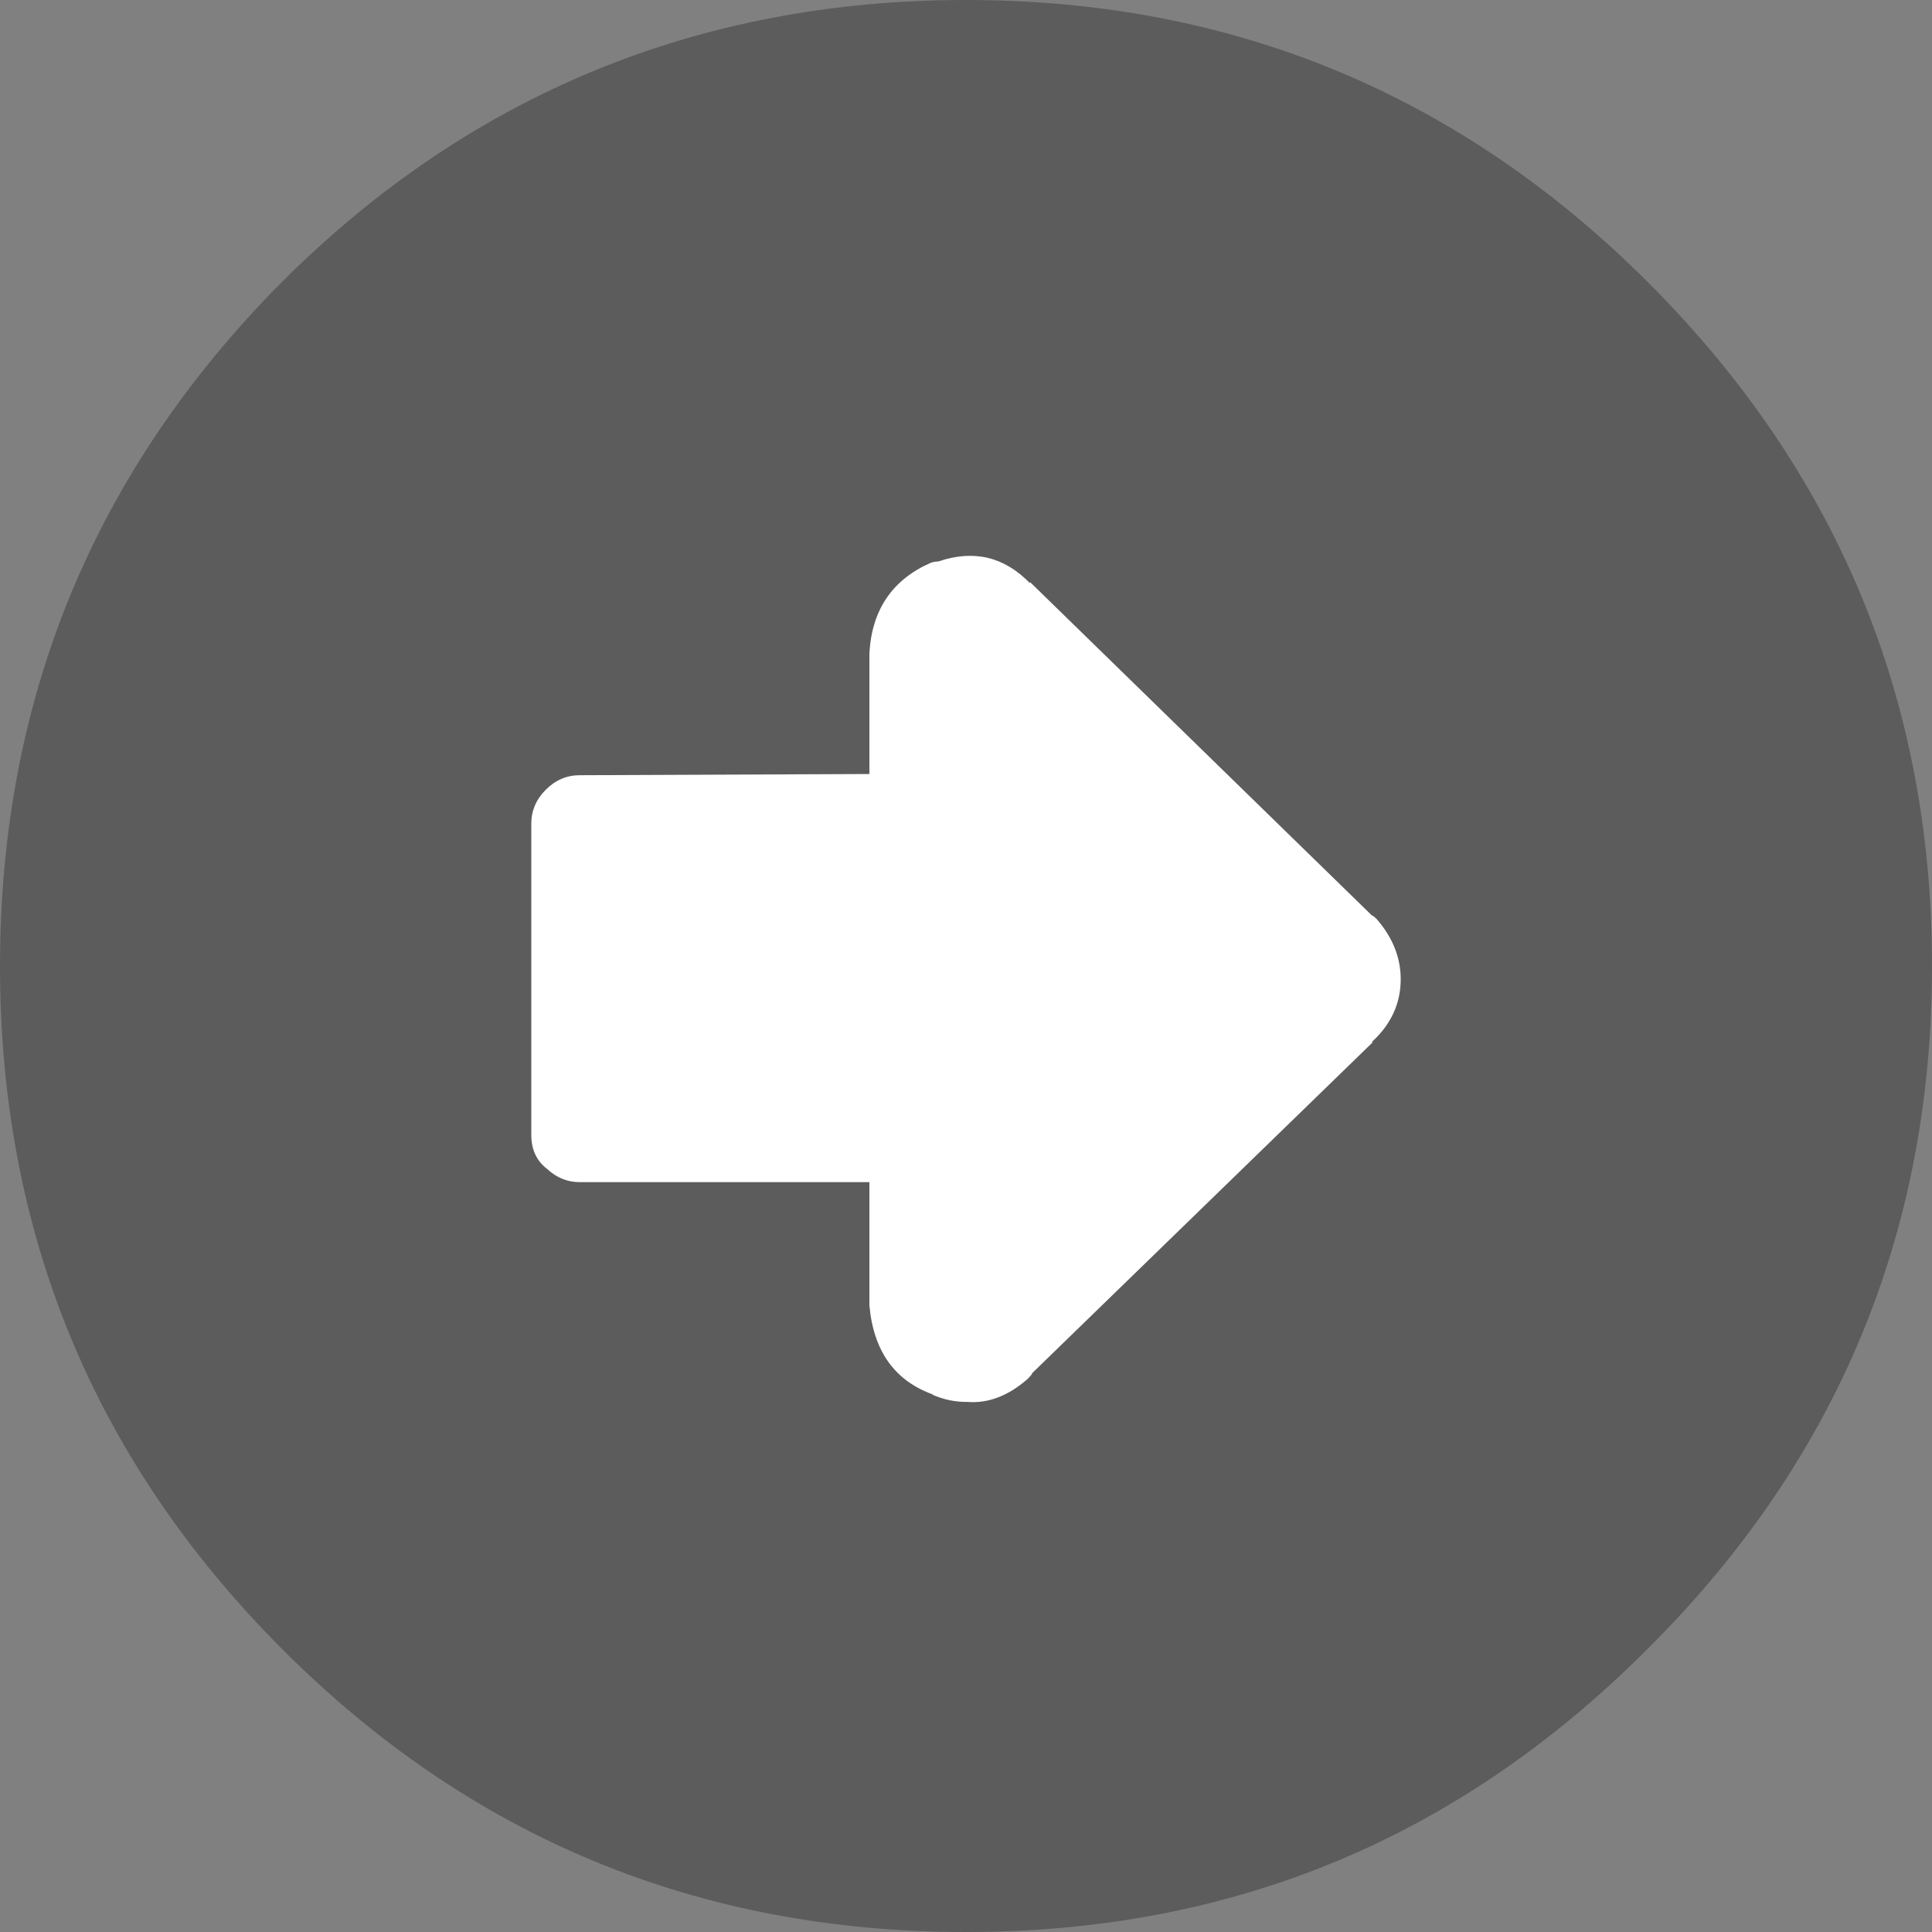 <?xml version="1.0" encoding="UTF-8"?><svg id="Calque_2" xmlns="http://www.w3.org/2000/svg" viewBox="0 0 80 80"><rect x="0" y="0" width="80" height="80" fill="#808080" stroke="none"/><g id="Calque_1-2"><g id="Layer0_13_FILL"><path d="M80,40c0-11.03-3.92-20.47-11.75-28.3C60.45,3.9,51.03,0,40,0S19.45,3.9,11.65,11.7C3.88,19.53,0,28.97,0,40s3.88,20.45,11.65,28.25c7.8,7.83,17.25,11.75,28.35,11.75s20.45-3.92,28.25-11.75c7.83-7.8,11.75-17.22,11.75-28.25Z" fill="rgba(56,56,56,.5)"/></g><g id="Layer0_77_FILL"><path d="M42.65,24.1v.05c-1.07-1.1-2.33-1.4-3.8-.9-.1,0-.2.02-.3.05-1.6.7-2.45,1.95-2.55,3.75v5l-12,.05c-.53,0-1,.2-1.4.6-.4.4-.6.87-.6,1.4v12.9c0,.6.22,1.07.65,1.4.4.37.85.55,1.35.55h12v5.1c.17,1.9,1.05,3.13,2.65,3.7h-.05c.47.2.93.3,1.4.3h.05c.87.07,1.7-.25,2.5-.95l.05-.05c.07-.07.12-.13.15-.2l14.1-13.7h-.05c.8-.73,1.2-1.6,1.2-2.6,0-.9-.33-1.73-1-2.5-.07-.07-.13-.12-.2-.15l-14.15-13.8Z" fill="#fff"/></g></g></svg>